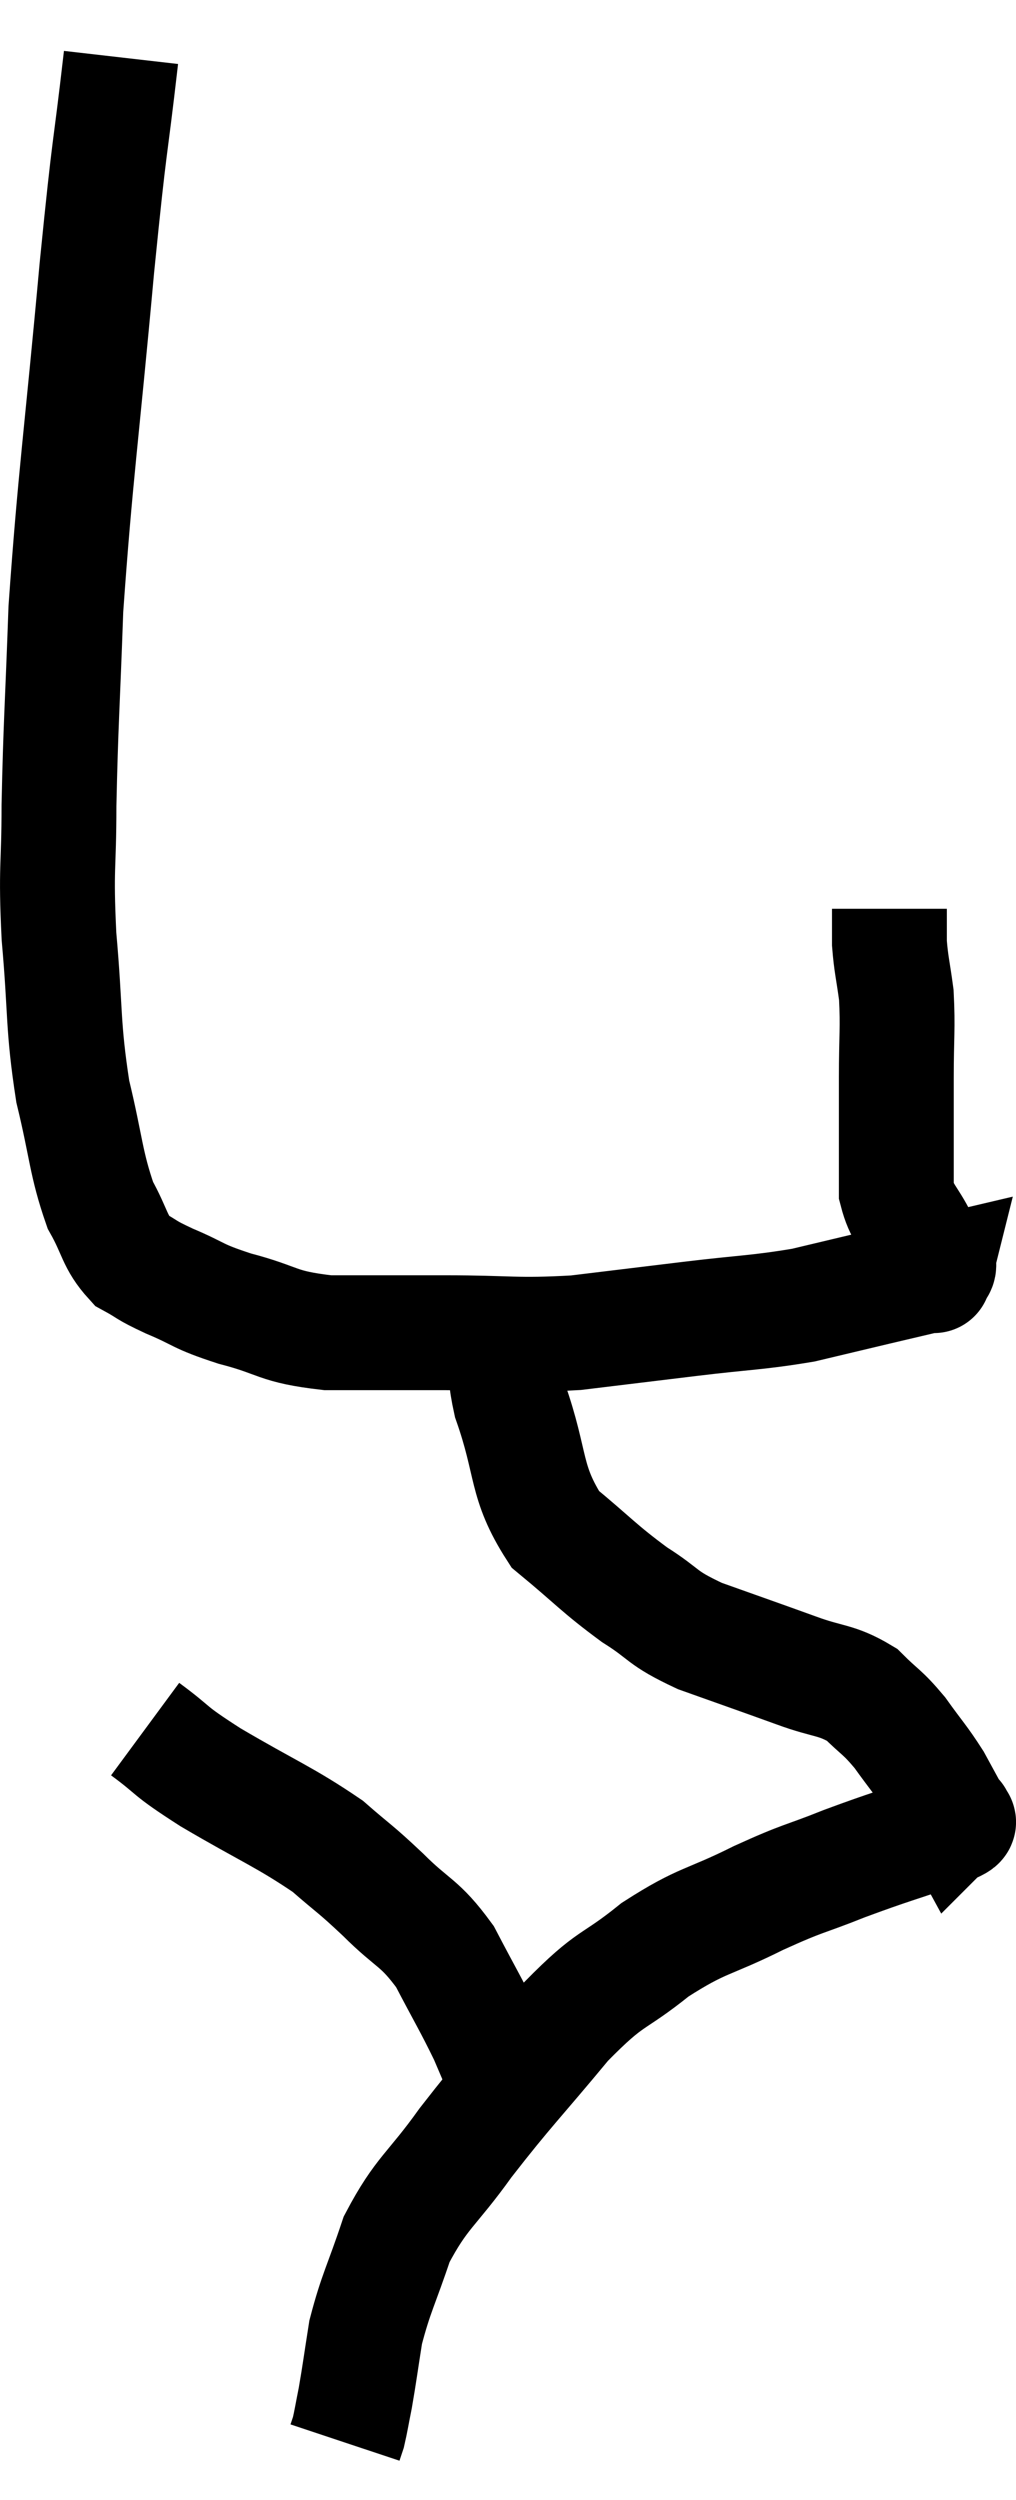 <svg xmlns="http://www.w3.org/2000/svg" viewBox="12.533 2.9 17.691 43.52" width="17.691" height="43.52"><path d="M 14.64 3.9 C 14.43 5.73, 14.46 5.16, 14.22 7.56 C 13.95 10.53, 13.845 11.16, 13.68 13.5 C 13.62 15.21, 13.59 15.495, 13.56 16.92 C 13.56 18.06, 13.5 17.955, 13.56 19.2 C 13.68 20.55, 13.62 20.73, 13.8 21.9 C 14.04 22.89, 14.025 23.145, 14.28 23.88 C 14.55 24.36, 14.52 24.51, 14.82 24.84 C 15.15 25.02, 15.03 24.99, 15.48 25.2 C 16.05 25.44, 15.93 25.455, 16.62 25.68 C 17.43 25.89, 17.325 25.995, 18.24 26.1 C 19.26 26.1, 19.2 26.1, 20.28 26.1 C 21.42 26.1, 21.495 26.16, 22.56 26.1 C 23.55 25.98, 23.55 25.98, 24.54 25.86 C 25.53 25.74, 25.71 25.755, 26.52 25.62 C 27.15 25.47, 27.21 25.455, 27.78 25.32 C 28.29 25.2, 28.545 25.14, 28.8 25.08 C 28.8 25.08, 28.8 25.08, 28.8 25.08 C 28.8 25.08, 28.8 25.08, 28.8 25.08 C 28.8 25.08, 28.8 25.08, 28.8 25.08 C 28.8 25.08, 28.8 25.08, 28.8 25.08 C 28.8 25.08, 28.785 25.14, 28.8 25.08 C 28.83 24.96, 28.92 24.99, 28.86 24.84 C 28.71 24.66, 28.74 24.78, 28.56 24.48 C 28.35 24.06, 28.245 24.045, 28.14 23.64 C 28.14 23.25, 28.14 23.355, 28.14 22.86 C 28.14 22.26, 28.14 22.32, 28.14 21.66 C 28.14 20.94, 28.17 20.805, 28.14 20.22 C 28.08 19.77, 28.05 19.695, 28.02 19.32 C 28.02 19.02, 28.02 18.87, 28.02 18.72 C 28.02 18.72, 28.02 18.72, 28.02 18.72 L 28.02 18.72" fill="none" stroke="black" stroke-width="2"></path><path d="M 21.48 26.22 C 21.45 26.76, 21.24 26.475, 21.42 27.3 C 21.81 28.41, 21.66 28.68, 22.2 29.52 C 22.89 30.09, 22.95 30.195, 23.58 30.66 C 24.15 31.02, 24.015 31.05, 24.72 31.38 C 25.56 31.68, 25.695 31.725, 26.4 31.98 C 26.97 32.19, 27.09 32.13, 27.54 32.4 C 27.87 32.73, 27.885 32.685, 28.2 33.06 C 28.5 33.48, 28.56 33.525, 28.8 33.9 C 28.98 34.23, 29.07 34.395, 29.16 34.56 C 29.16 34.56, 29.205 34.515, 29.16 34.56 C 29.07 34.65, 29.46 34.545, 28.98 34.74 C 28.11 35.04, 28.05 35.04, 27.24 35.34 C 26.49 35.64, 26.565 35.565, 25.74 35.94 C 24.84 36.39, 24.78 36.3, 23.94 36.84 C 23.16 37.47, 23.205 37.26, 22.38 38.1 C 21.51 39.15, 21.375 39.255, 20.64 40.2 C 20.04 41.04, 19.875 41.055, 19.44 41.88 C 19.17 42.69, 19.08 42.81, 18.9 43.5 C 18.81 44.07, 18.795 44.205, 18.72 44.64 C 18.66 44.94, 18.645 45.045, 18.6 45.24 C 18.57 45.33, 18.555 45.375, 18.54 45.42 L 18.54 45.42" fill="none" stroke="black" stroke-width="2"></path><path d="M 15.06 33 C 15.63 33.42, 15.405 33.33, 16.2 33.84 C 17.22 34.44, 17.49 34.53, 18.24 35.04 C 18.72 35.46, 18.69 35.4, 19.2 35.88 C 19.74 36.42, 19.83 36.345, 20.28 36.96 C 20.64 37.65, 20.73 37.785, 21 38.34 C 21.18 38.76, 21.255 38.94, 21.36 39.18 C 21.39 39.24, 21.345 39.21, 21.42 39.3 C 21.54 39.42, 21.6 39.48, 21.66 39.54 L 21.66 39.54" fill="none" stroke="black" stroke-width="2"></path></svg>